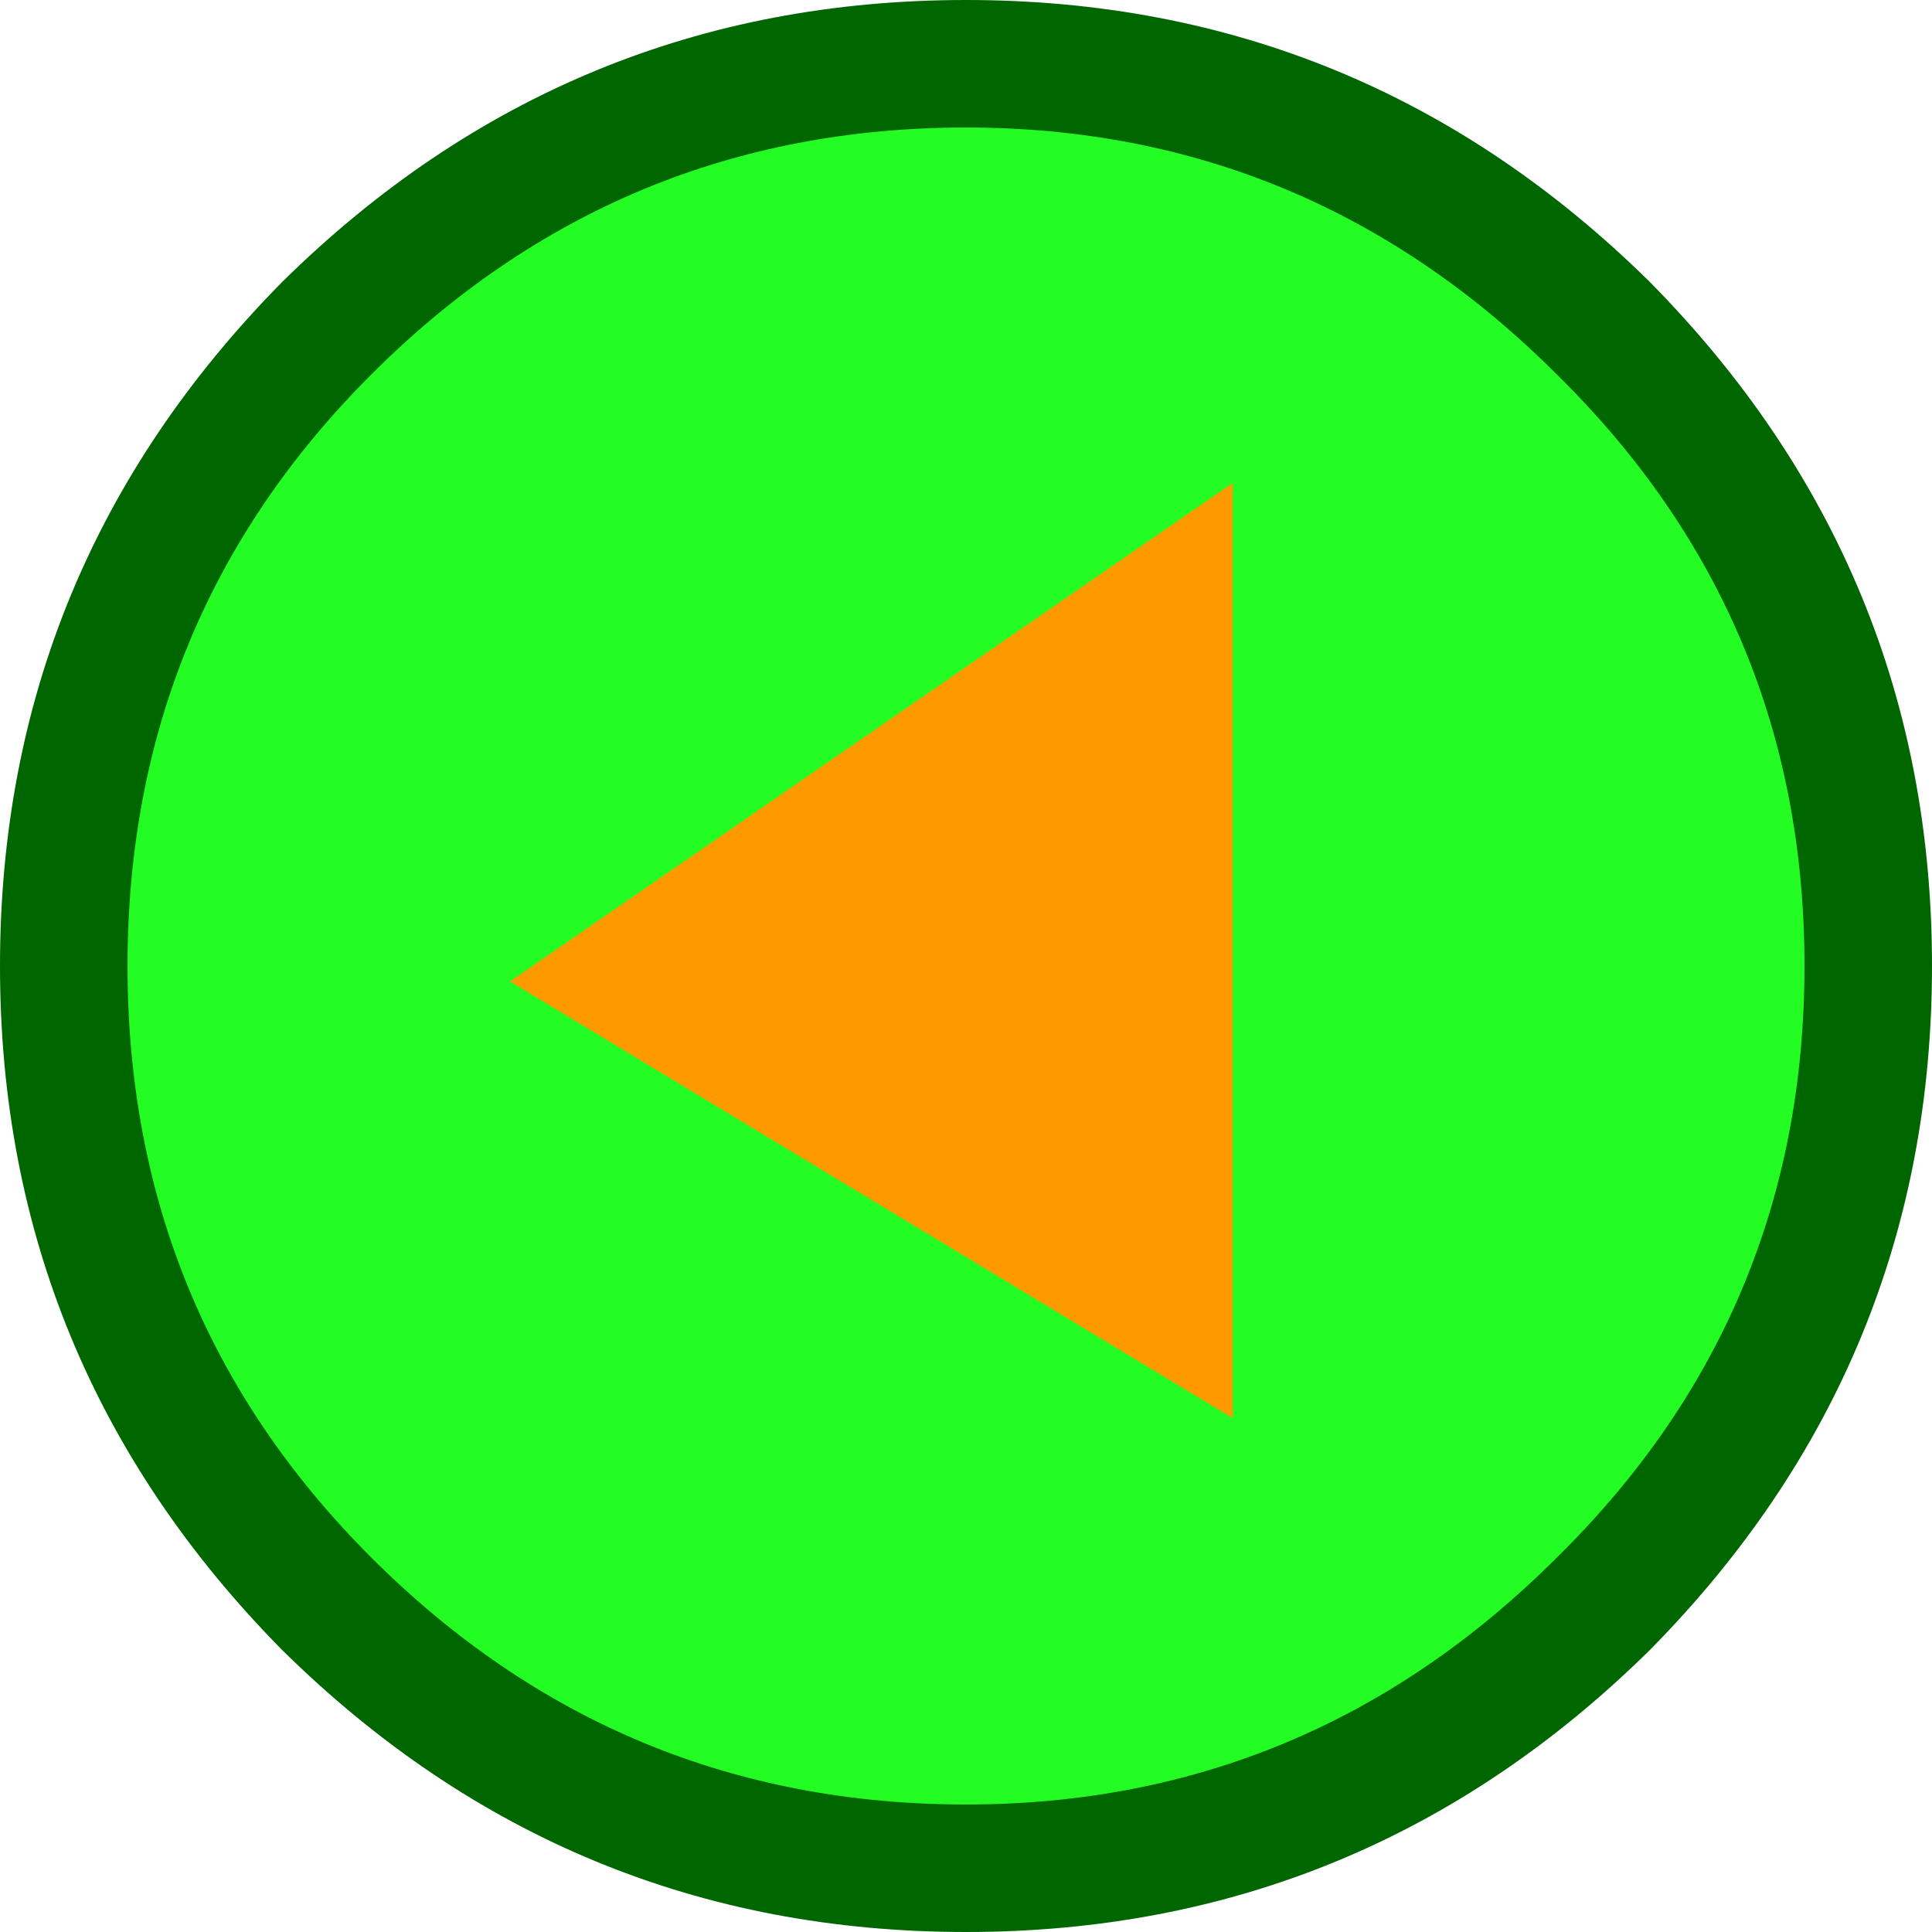 
<svg xmlns="http://www.w3.org/2000/svg" version="1.1" xmlns:xlink="http://www.w3.org/1999/xlink" preserveAspectRatio="none" x="0px" y="0px" width="25px" height="25px" viewBox="0 0 25 25">
<defs>
<g id="Buttons_next_0_Layer2_0_FILL">
<path fill="#006600" stroke="none" d="
M 8.85 -8.85
Q 5.15 -12.5 0 -12.5 -5.15 -12.5 -8.85 -8.85 -12.5 -5.15 -12.5 0 -12.5 5.15 -8.85 8.85 -5.15 12.5 0 12.5 5.15 12.5 8.85 8.85 12.5 5.15 12.5 0 12.5 -5.15 8.85 -8.85 Z"/>
</g>

<g id="Buttons_next_0_Layer1_0_FILL">
<path fill="#24FD24" stroke="none" d="
M 7.7 -7.65
Q 4.5 -10.85 0 -10.85 -4.45 -10.85 -7.65 -7.65 -10.85 -4.5 -10.85 0 -10.85 4.5 -7.65 7.65 -4.45 10.85 0 10.85 4.5 10.85 7.7 7.65 10.85 4.5 10.85 0 10.85 -4.5 7.7 -7.65 Z"/>
</g>

<g id="Buttons_next_0_Layer0_0_FILL">
<path fill="#FF9900" stroke="none" d="
M 5.9 -0.2
L -3.45 -5.85 -3.45 6.25 5.9 -0.2 Z"/>
</g>
</defs>

<g transform="matrix( -1, 0, 0, -1, 12.5,12.5) ">
<g transform="matrix( 1, 0, 0, 1, 0,0) ">
<use xlink:href="#Buttons_next_0_Layer2_0_FILL"/>
</g>

<g transform="matrix( 1, 0, 0, 1, 0,0) ">
<use xlink:href="#Buttons_next_0_Layer1_0_FILL"/>
</g>

<g transform="matrix( 1, 0, 0, 1, 0,0) ">
<use xlink:href="#Buttons_next_0_Layer0_0_FILL"/>
</g>
</g>
</svg>
